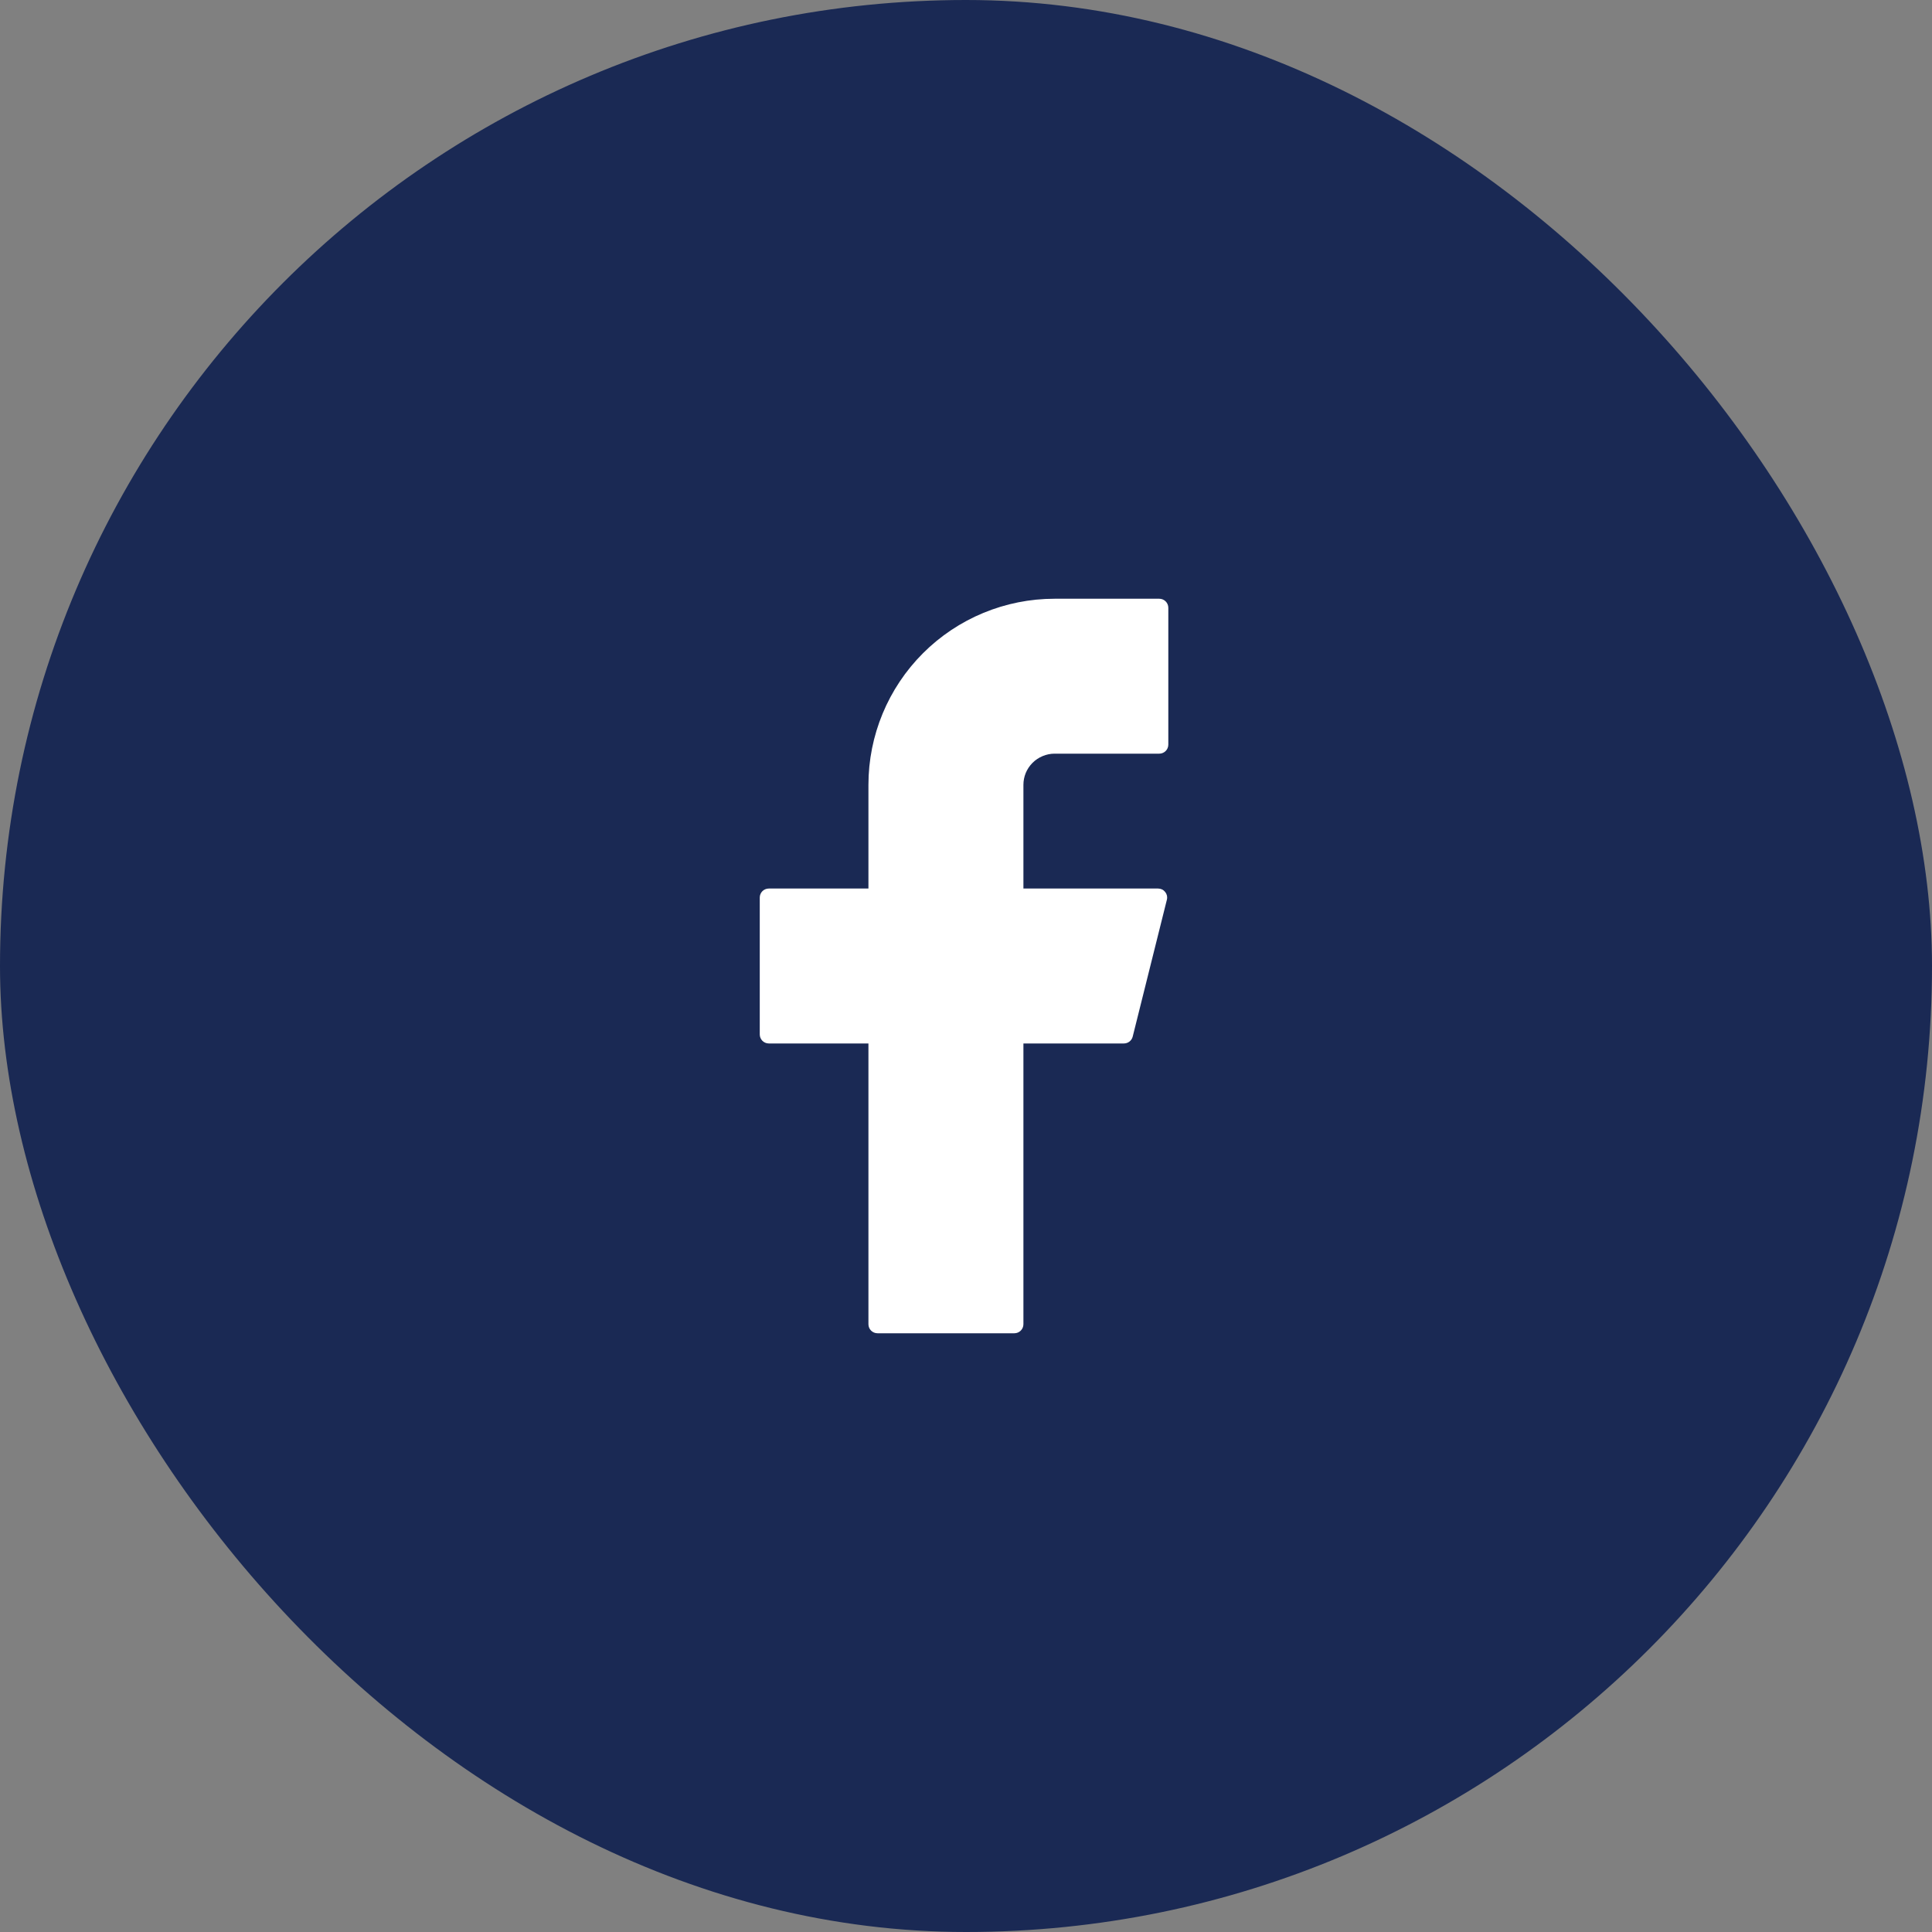 <svg width="32" height="32" viewBox="0 0 32 32" fill="none" xmlns="http://www.w3.org/2000/svg">
<rect x="0" y="0" width="32" height="32" fill="#808080" stroke="none"/>
<rect width="32" height="32" rx="16" fill="#1A2954"/>
<path d="M17.467 9.917C16.65 9.917 15.865 10.242 15.287 10.82C14.709 11.398 14.384 12.182 14.384 13V14.717H12.734C12.651 14.717 12.584 14.783 12.584 14.867V17.133C12.584 17.216 12.651 17.283 12.734 17.283H14.384V21.933C14.384 22.016 14.451 22.083 14.534 22.083H16.801C16.883 22.083 16.951 22.017 16.951 21.933V17.283H18.615C18.684 17.283 18.744 17.237 18.761 17.17L19.327 14.903C19.333 14.881 19.333 14.858 19.329 14.836C19.324 14.814 19.314 14.793 19.3 14.775C19.286 14.757 19.268 14.742 19.248 14.732C19.227 14.722 19.205 14.717 19.182 14.717H16.951V13C16.951 12.932 16.964 12.865 16.99 12.802C17.016 12.74 17.054 12.683 17.102 12.635C17.15 12.587 17.207 12.549 17.27 12.523C17.332 12.497 17.399 12.483 17.467 12.483H19.201C19.283 12.483 19.351 12.417 19.351 12.333V10.067C19.351 9.984 19.284 9.917 19.201 9.917H17.467Z" fill="white"/>
</svg>
